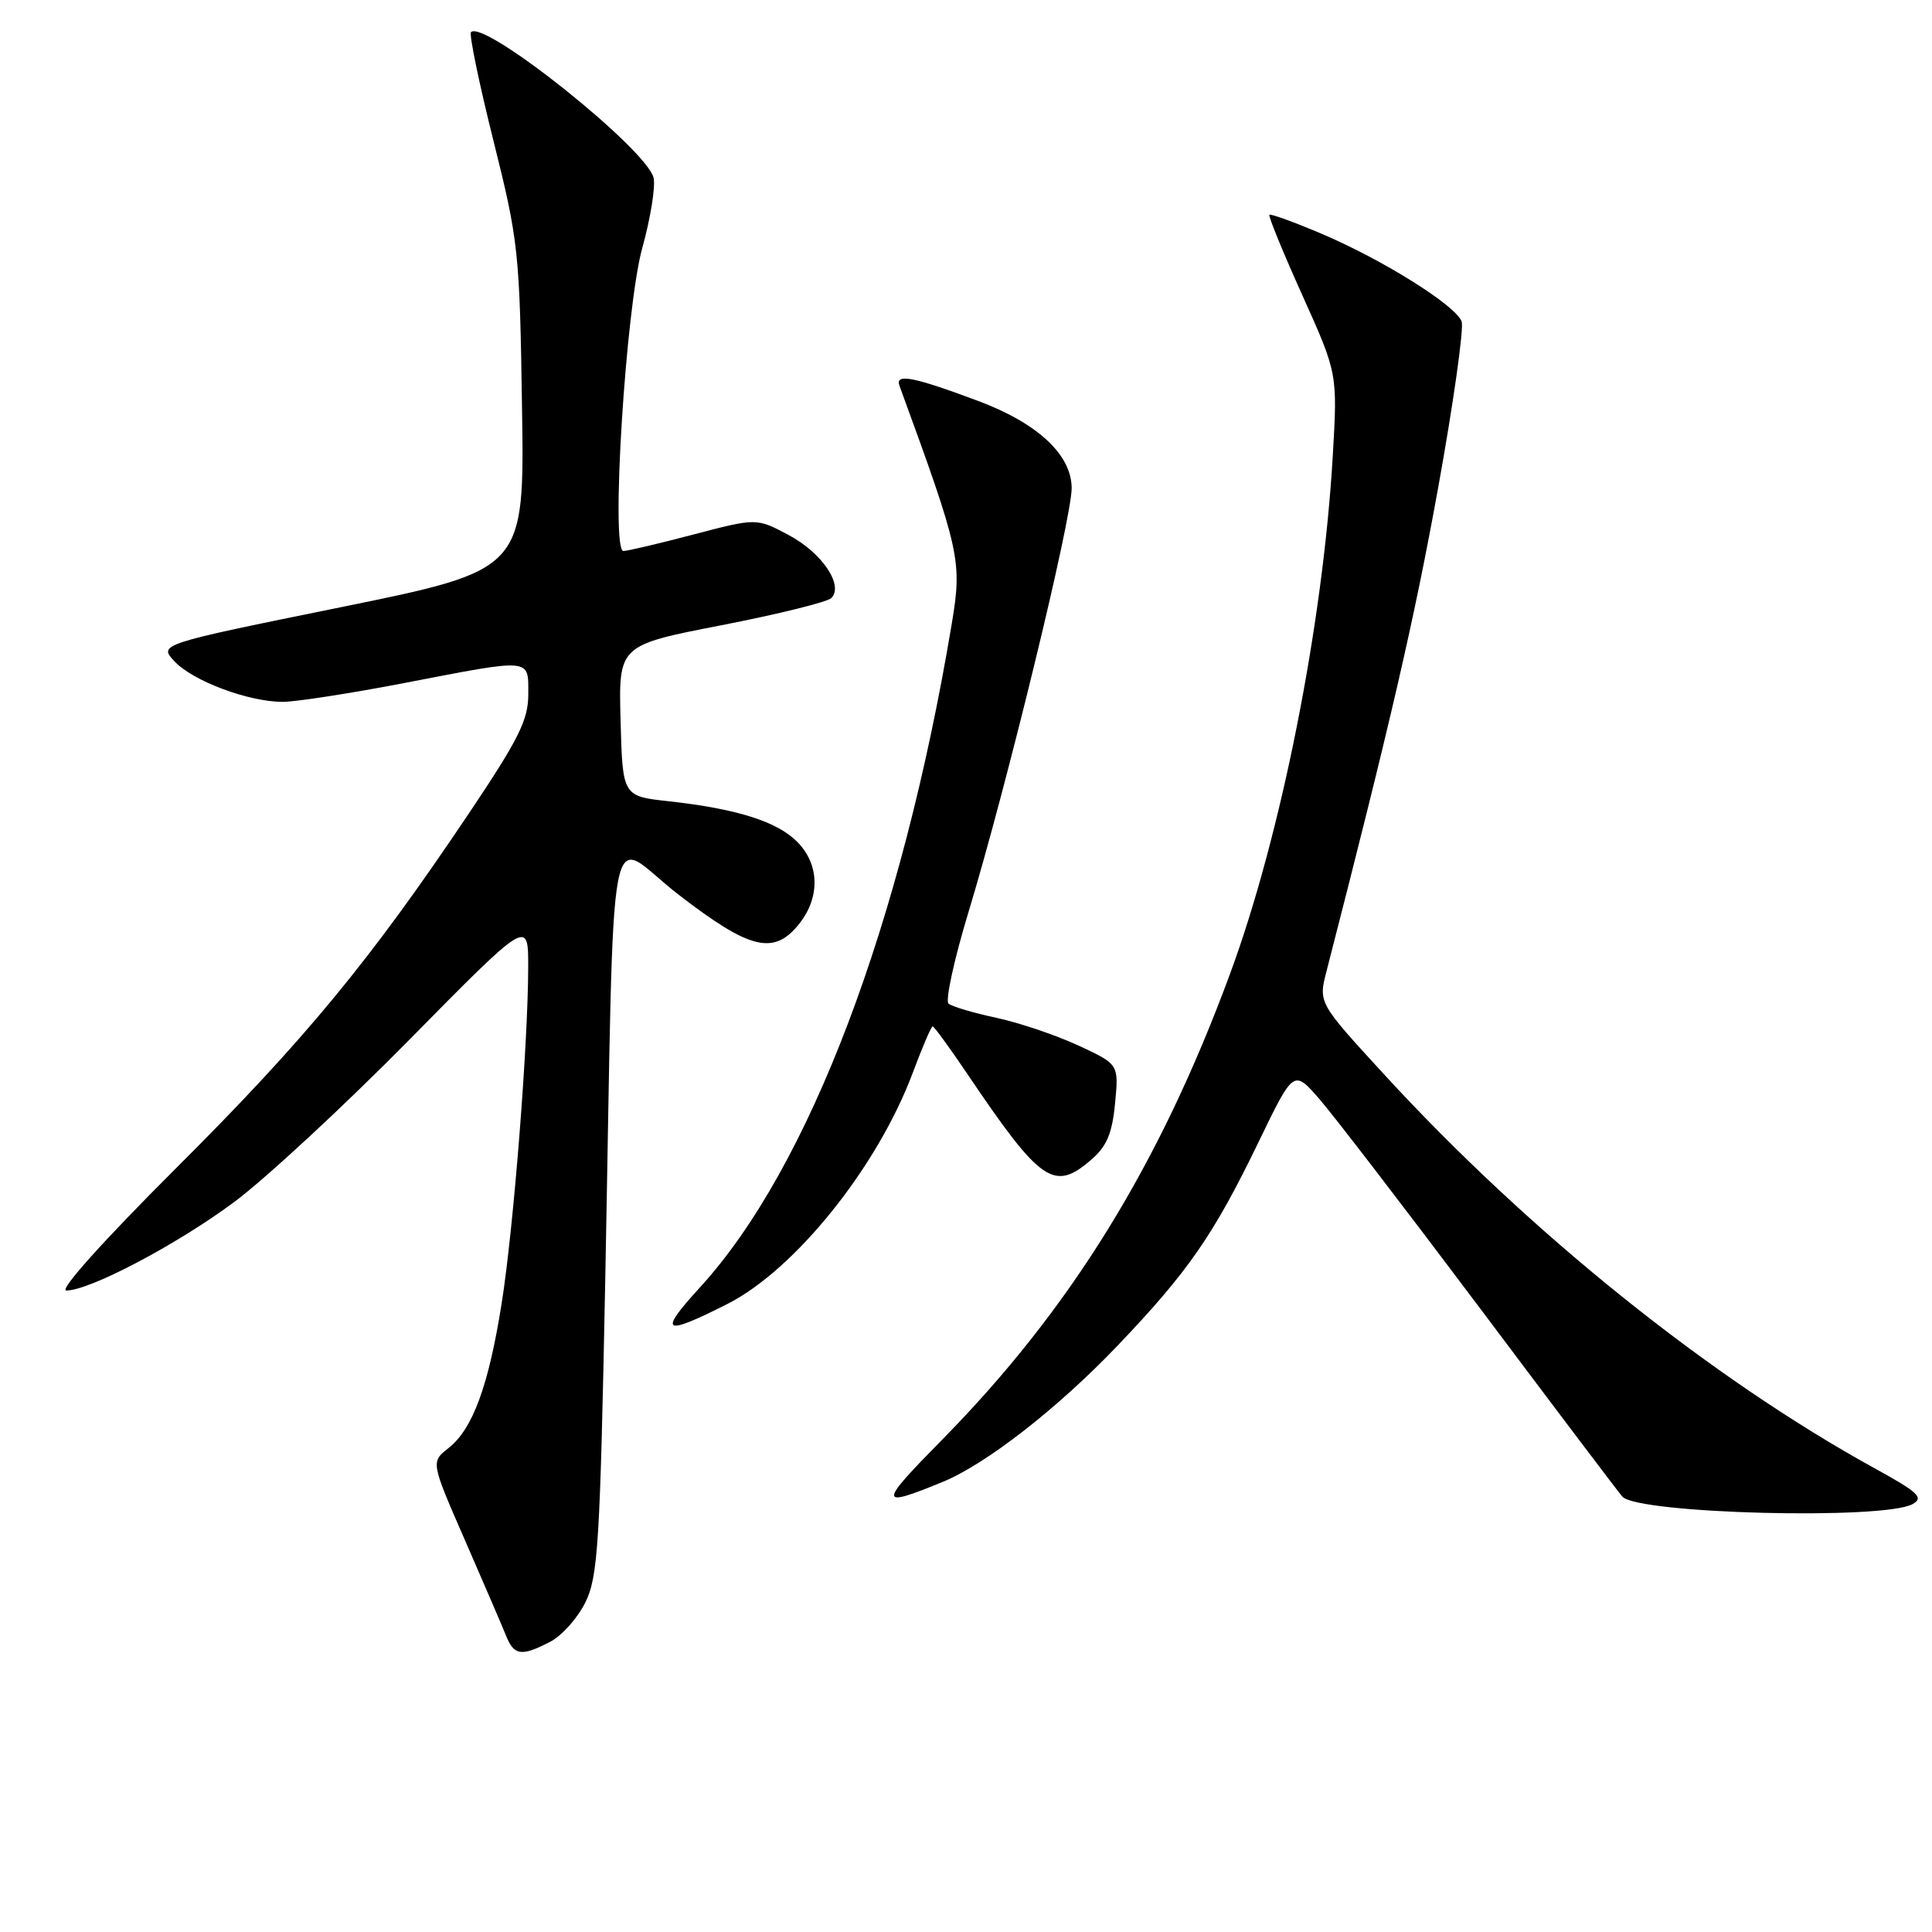 <?xml version="1.0" encoding="UTF-8" standalone="no"?>
<!DOCTYPE svg PUBLIC "-//W3C//DTD SVG 1.1//EN" "http://www.w3.org/Graphics/SVG/1.1/DTD/svg11.dtd" >
<svg xmlns="http://www.w3.org/2000/svg" xmlns:xlink="http://www.w3.org/1999/xlink" version="1.1" viewBox="0 0 256 256">
 <g >
 <path fill="currentColor"
d=" M 72.91 217.54 C 74.46 216.74 76.56 214.38 77.58 212.29 C 79.24 208.89 79.51 204.50 80.19 170.00 C 81.47 104.29 80.20 111.05 89.89 118.53 C 99.41 125.88 102.57 126.63 105.93 122.37 C 108.71 118.83 108.58 114.49 105.61 111.52 C 102.93 108.84 97.62 107.17 88.61 106.17 C 82.50 105.50 82.50 105.50 82.23 95.50 C 81.96 85.50 81.96 85.50 95.58 82.85 C 103.08 81.39 109.63 79.77 110.15 79.25 C 111.84 77.56 108.91 73.23 104.49 70.89 C 100.24 68.63 100.24 68.63 91.87 70.83 C 87.27 72.04 83.09 73.02 82.60 73.01 C 80.90 72.99 82.91 40.79 85.10 32.88 C 86.21 28.88 86.88 24.68 86.60 23.55 C 85.63 19.69 64.13 2.54 62.41 4.26 C 62.14 4.53 63.47 11.00 65.38 18.63 C 68.71 31.95 68.86 33.35 69.17 54.00 C 69.50 75.50 69.50 75.50 45.25 80.44 C 21.00 85.37 21.00 85.37 23.13 87.64 C 25.58 90.25 32.94 93.00 37.47 93.00 C 39.18 93.00 46.42 91.88 53.54 90.51 C 70.67 87.21 70.00 87.15 70.00 92.03 C 70.00 95.40 68.71 97.97 62.13 107.78 C 48.99 127.36 40.41 137.76 23.37 154.75 C 13.68 164.42 7.77 171.00 8.79 171.00 C 11.89 171.00 23.37 164.95 31.00 159.30 C 35.12 156.24 45.59 146.55 54.25 137.76 C 70.00 121.78 70.00 121.78 69.99 128.14 C 69.97 138.43 68.05 162.77 66.47 172.72 C 64.74 183.64 62.63 189.36 59.43 191.88 C 57.08 193.72 57.08 193.72 61.62 204.11 C 64.11 209.82 66.56 215.51 67.06 216.75 C 68.11 219.38 69.10 219.52 72.91 217.54 Z  M 253.43 199.30 C 254.95 198.45 254.20 197.75 248.46 194.59 C 226.68 182.62 202.63 163.31 183.41 142.37 C 174.69 132.88 174.69 132.88 175.77 128.69 C 184.27 95.64 187.39 82.12 190.54 64.76 C 192.59 53.43 194.00 43.45 193.67 42.59 C 192.85 40.45 183.33 34.48 175.20 31.01 C 171.52 29.44 168.37 28.30 168.20 28.46 C 168.04 28.63 170.00 33.43 172.57 39.13 C 177.24 49.50 177.24 49.50 176.59 60.55 C 175.28 82.82 169.74 110.72 162.99 129.03 C 153.62 154.43 141.81 173.54 124.76 190.85 C 116.35 199.39 116.36 199.86 124.87 196.38 C 130.63 194.03 140.16 186.60 148.05 178.34 C 157.42 168.53 160.80 163.66 166.74 151.38 C 171.41 141.71 171.41 141.71 174.81 145.61 C 176.68 147.75 186.31 160.30 196.22 173.50 C 206.12 186.70 214.56 197.87 214.98 198.32 C 217.09 200.59 249.64 201.42 253.43 199.30 Z  M 96.35 172.80 C 105.34 168.26 116.28 154.63 120.95 142.14 C 122.21 138.76 123.40 136.00 123.58 136.00 C 123.77 136.00 125.82 138.81 128.14 142.25 C 137.91 156.72 139.65 157.93 144.57 153.69 C 146.65 151.90 147.37 150.22 147.75 146.20 C 148.25 141.02 148.25 141.02 142.88 138.53 C 139.92 137.16 135.03 135.51 132.00 134.86 C 128.97 134.21 126.13 133.37 125.68 132.98 C 125.24 132.59 126.43 127.11 128.34 120.82 C 133.38 104.20 142.00 68.78 142.00 64.70 C 142.00 60.27 137.52 56.09 129.62 53.13 C 121.06 49.93 118.58 49.44 119.18 51.10 C 127.24 73.13 127.50 74.31 126.12 82.61 C 119.49 122.39 107.22 154.75 92.78 170.55 C 87.17 176.69 87.83 177.10 96.35 172.80 Z "/>
</g>
</svg>